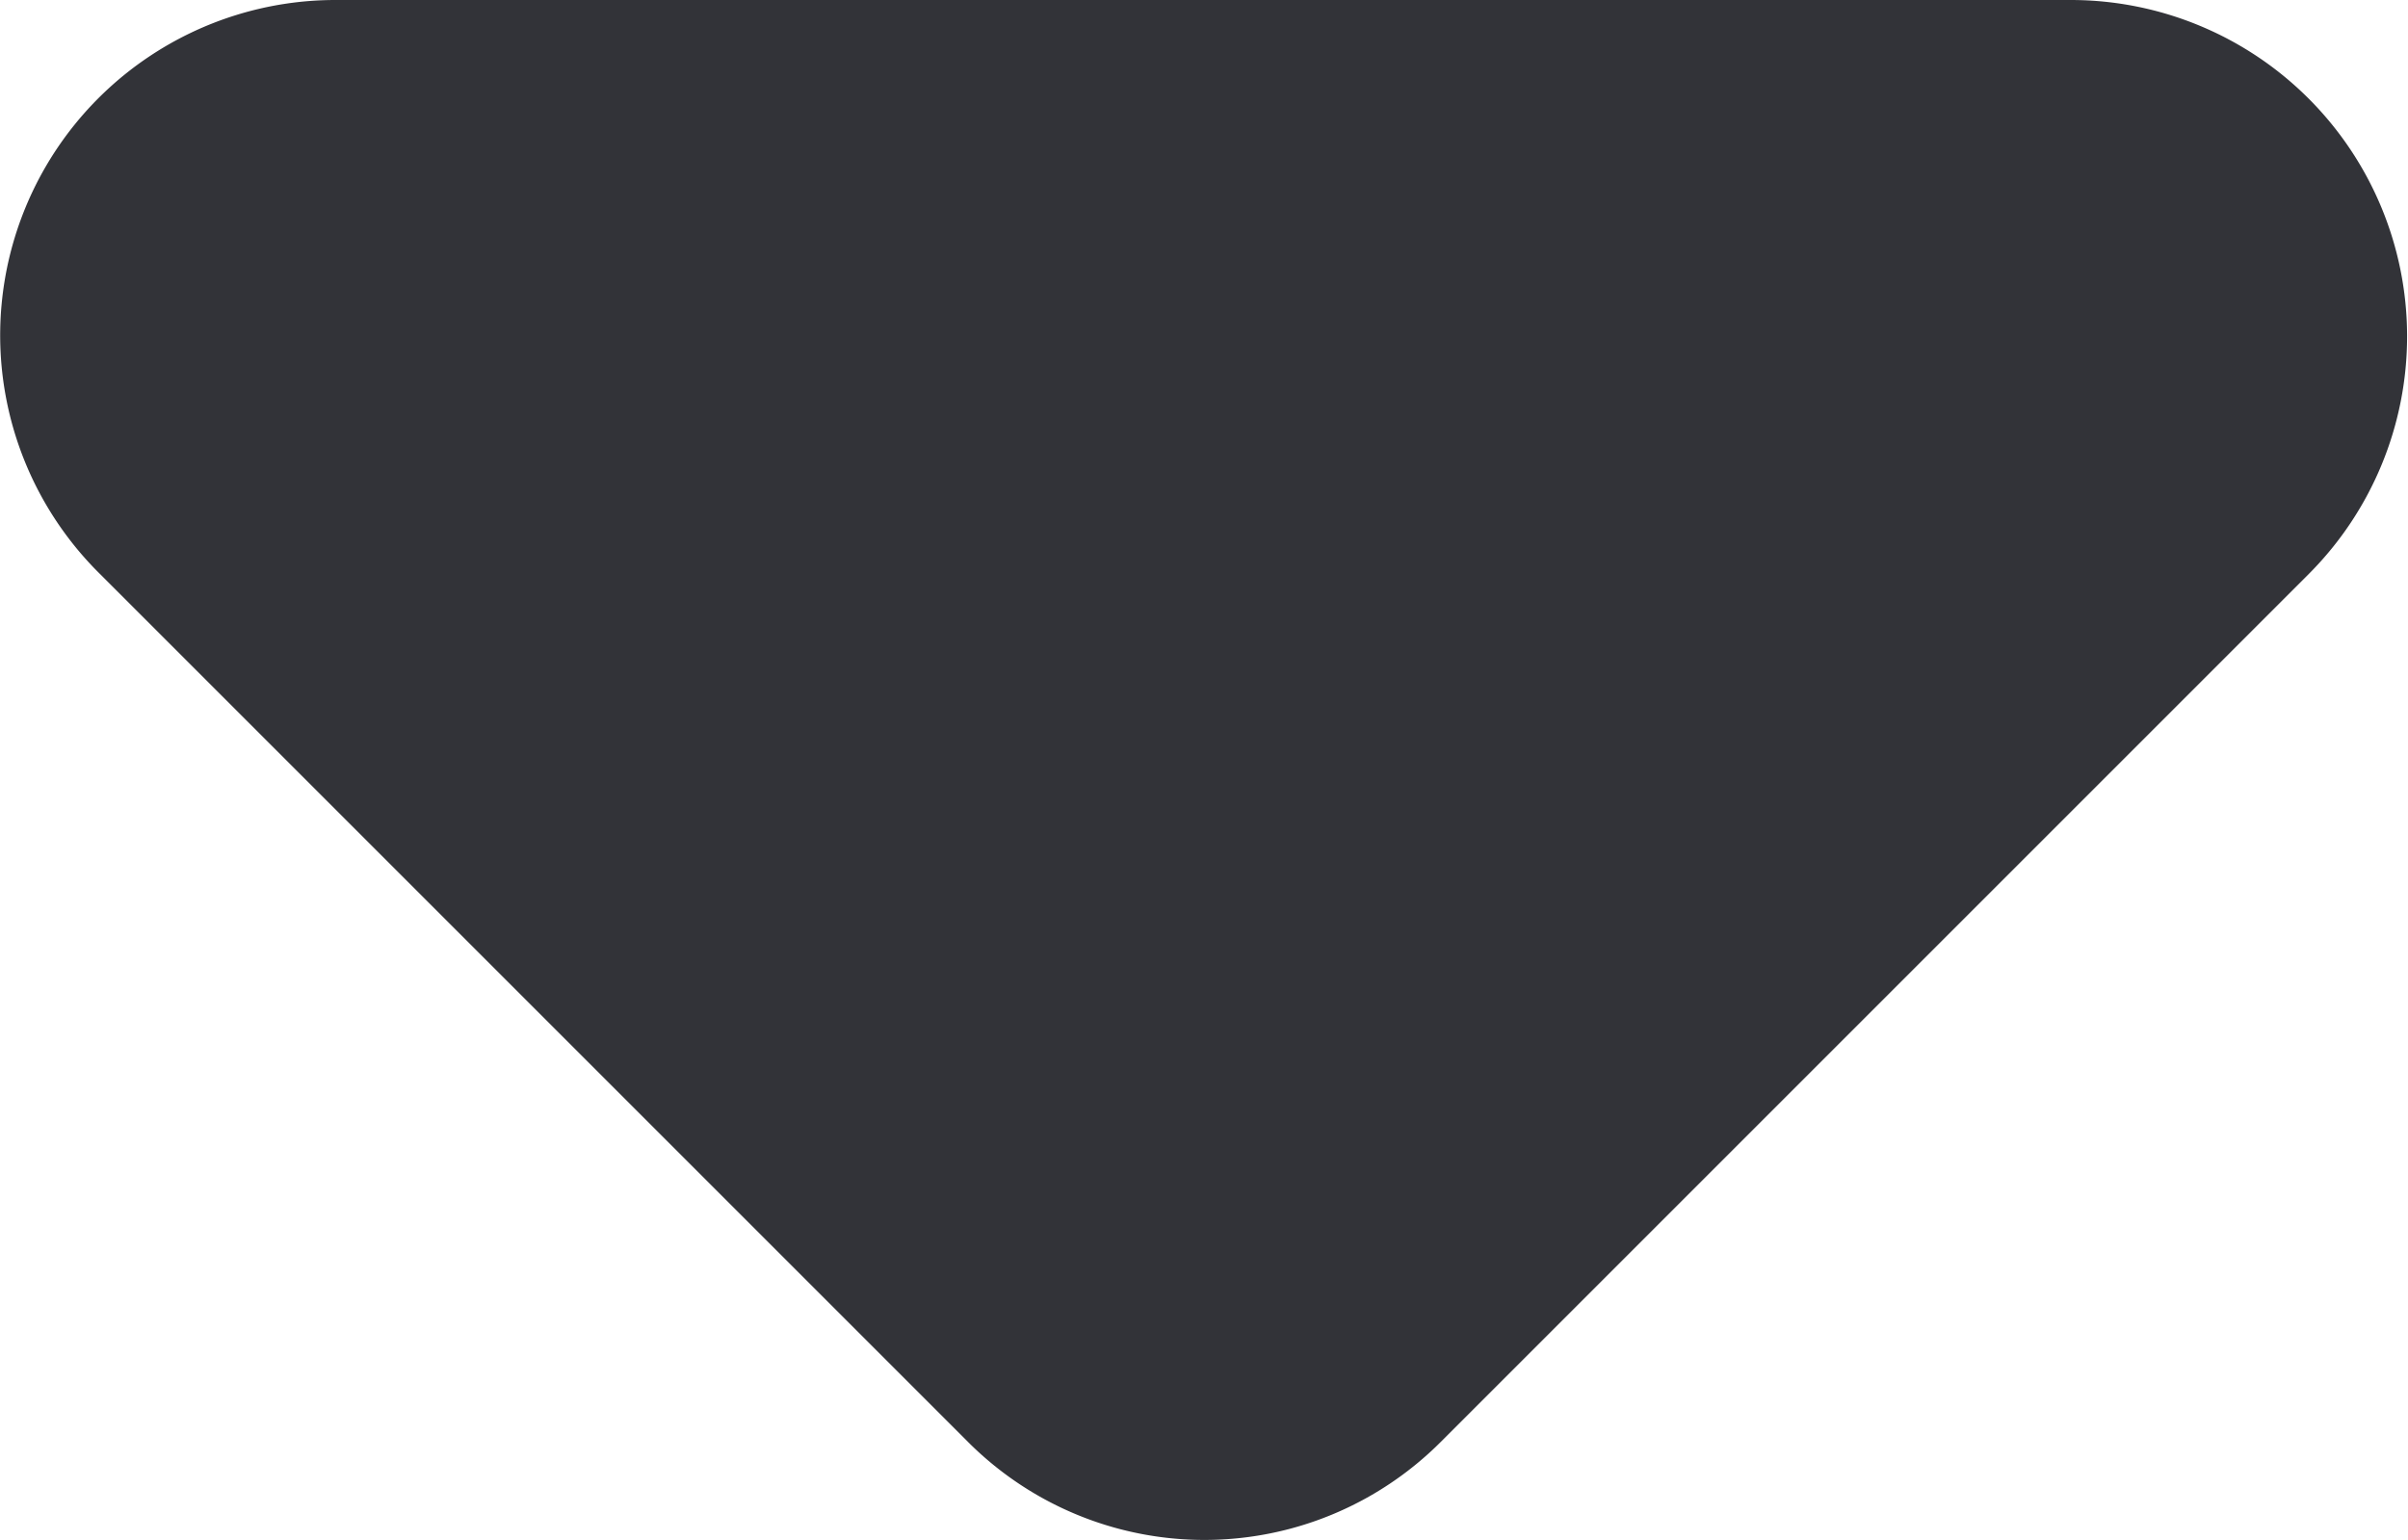 <svg xmlns="http://www.w3.org/2000/svg" width="16.178" height="10.347" viewBox="0 0 16.178 10.347">
  <path id="Path_6800" data-name="Path 6800" d="M9.082,13.853l5.835,5.835a2.244,2.244,0,0,0,3.177,0l5.835-5.835A2.26,2.26,0,0,0,22.329,10H10.659A2.253,2.253,0,0,0,9.082,13.853Z" transform="translate(-8.414 -10)" fill="#323338"/>
</svg>